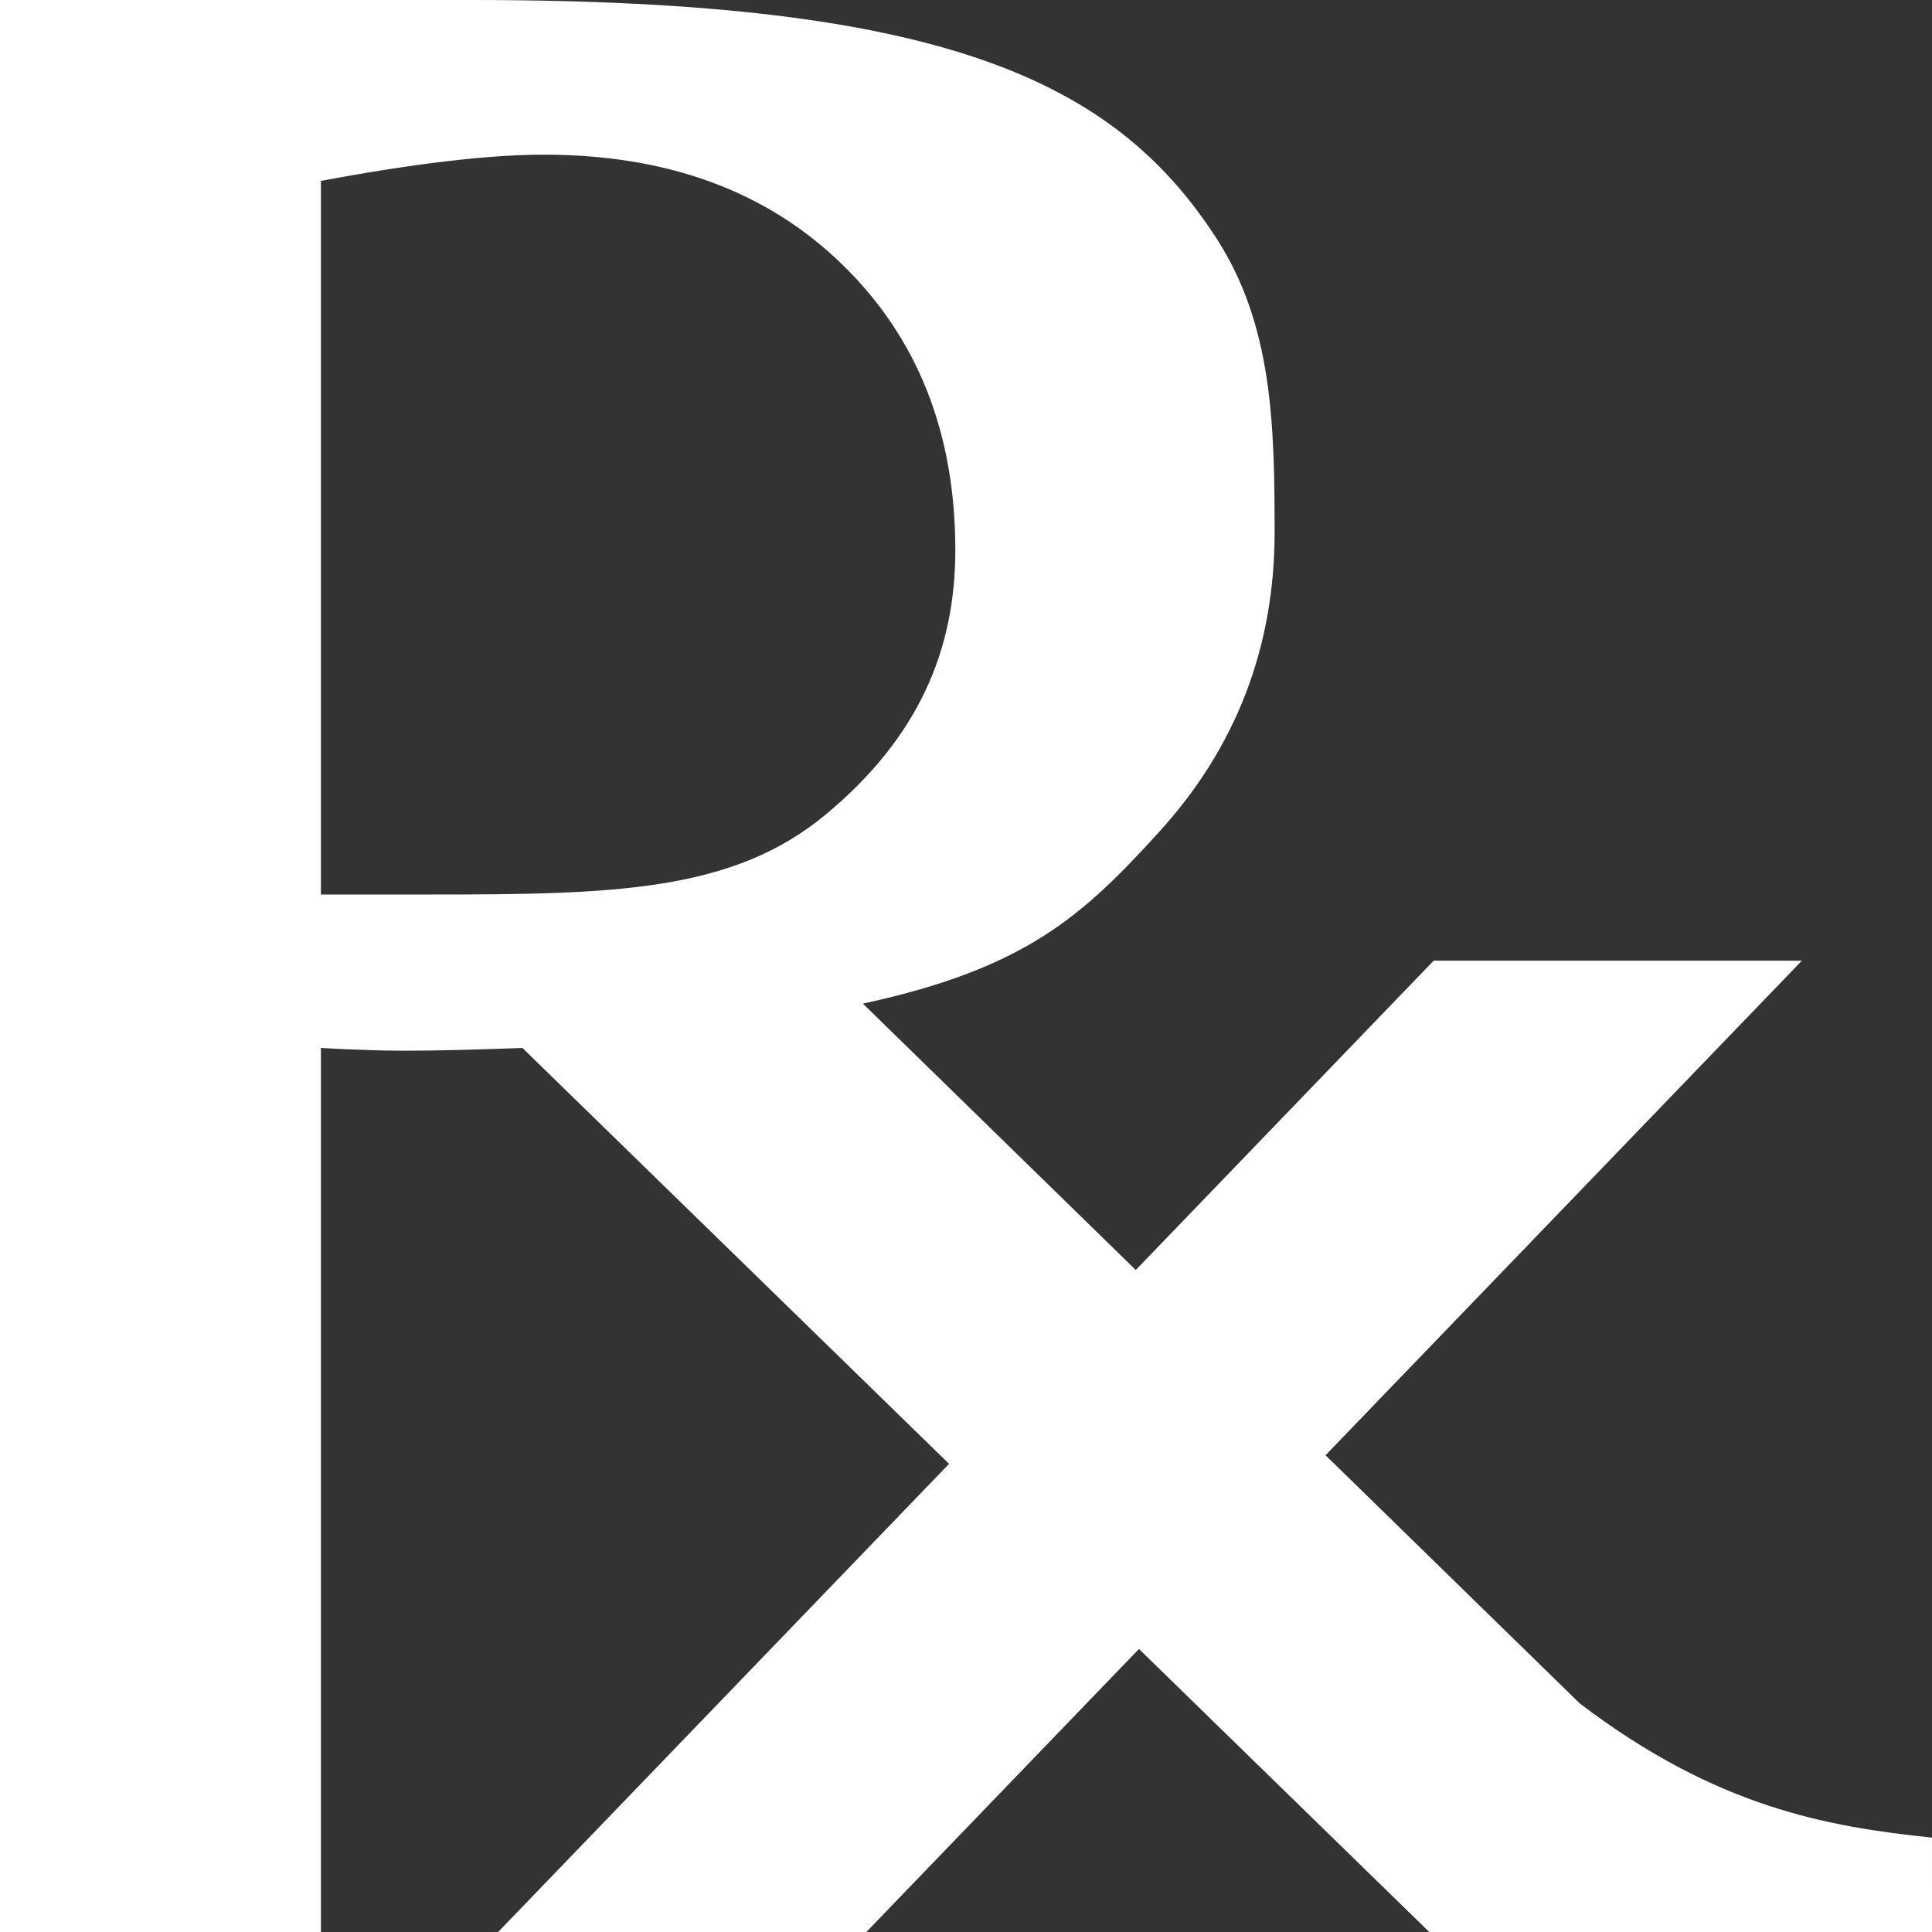 <svg xmlns="http://www.w3.org/2000/svg" viewBox="0 0 19 19"><rect x="0" y="0" width="19" height="19" style="fill:#333333;stroke:none;opacity:1;fill-opacity:1"/><style>*{fill:#fff;}</style><path d="M3.156 19H0V0h4.641c4.652 0 6.323.799 7.323 2.345.549.849.571 1.827.571 2.888 0 1.133-.379 2.118-1.138 2.951-.758.834-1.322 1.342-2.911 1.686l7.051 6.883c1.345 1.022 2.43 1.211 3.463 1.319V19h-4.944l-8.918-8.694c-.475.018-.861.027-1.159.027-.12 0-.251-.002-.391-.008-.139-.004-.284-.01-.432-.019V19Zm0-10.203h1.072c1.806 0 2.976-.025 3.893-.787.916-.761 1.274-1.623 1.274-2.6 0-1.151-.37-2.087-1.111-2.808-.74-.721-1.718-1.081-2.937-1.081-.54 0-1.27.086-2.191.258v7.018Z"/><path d="m4.899 19 9.2-9.552h3.621L8.52 19H4.899Z"/></svg>